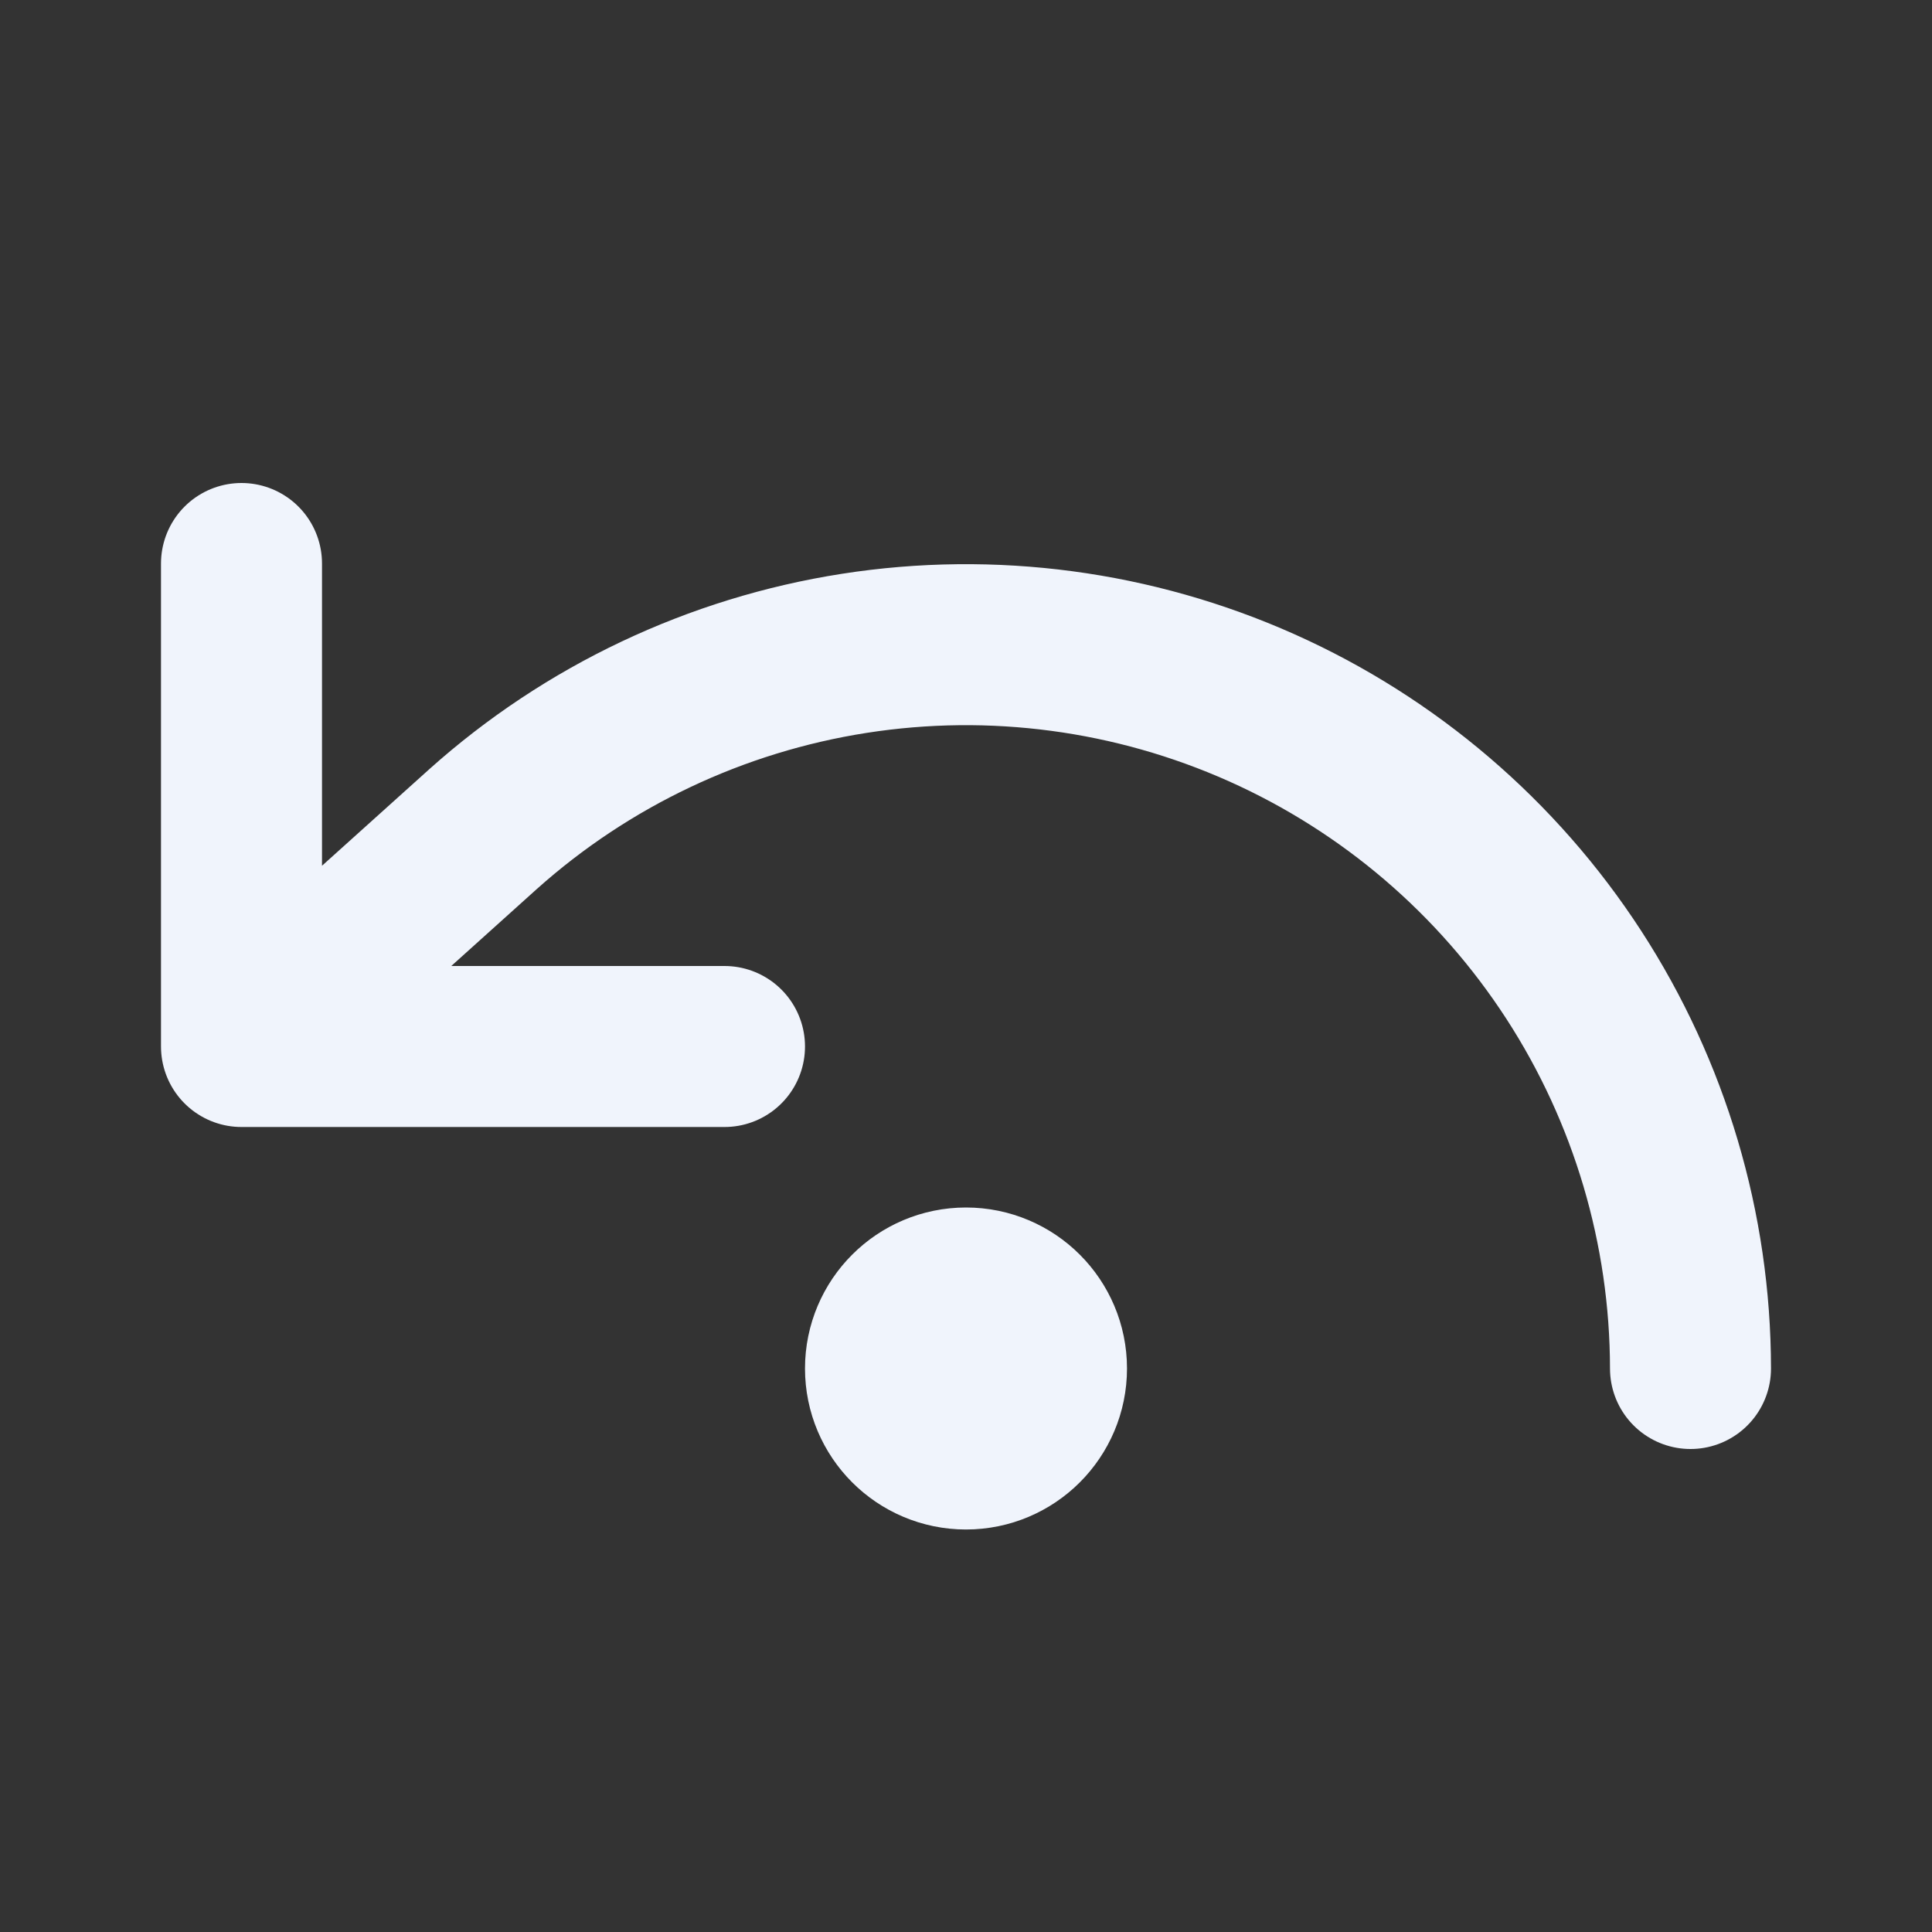 <svg width="24" height="24" viewBox="0 0 24 24" fill="none" xmlns="http://www.w3.org/2000/svg">
<rect x="0" y="0" width="24" height="24" fill="#333333" stroke="none"/>
<path d="M21 17C20.998 15.263 20.494 13.564 19.549 12.108C18.603 10.651 17.256 9.499 15.671 8.791C14.085 8.083 12.328 7.848 10.612 8.116C8.896 8.384 7.294 9.142 6 10.3L3 13M3 13V7M3 13L9 13M13 17C13 17.552 12.552 18 12 18C11.448 18 11 17.552 11 17C11 16.448 11.448 16 12 16C12.552 16 13 16.448 13 17Z" stroke="#F0F4FC" stroke-width="2" stroke-linecap="round" stroke-linejoin="round"/>
</svg>
